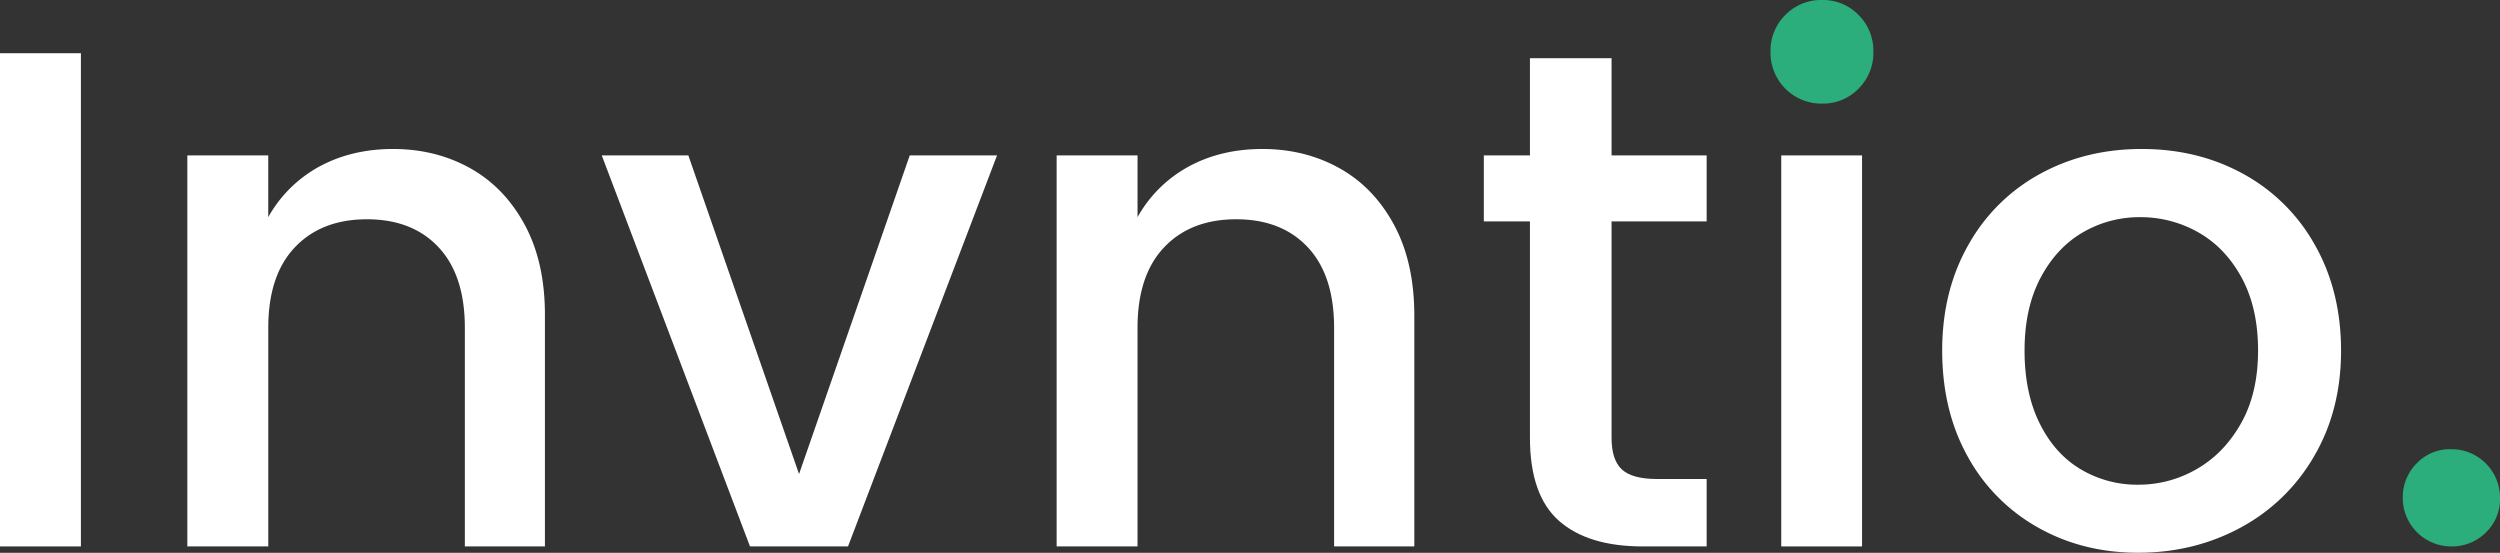 <svg id="Capa_1" data-name="Capa 1" xmlns="http://www.w3.org/2000/svg" viewBox="0 0 1280 283.04">
    <rect x="0" y="0" width="1280" height="283.04" fill="#333333" stroke="none"/>
    <defs>
        <style>.cls-1{fill:#fff;}.cls-2{fill:#2bae7c;}</style>
    </defs>
    <path class="cls-1" d="M41.42,27.25V279.77H0V27.25Z" />
    <path class="cls-1"
        d="M240.71,86.11q17.61,9.81,28,29.07T279,161.68V279.77H238V167.86q0-26.88-13.44-41.24t-36.7-14.35q-23.25,0-36.88,14.35t-13.62,41.24V279.77H95.92V79.57h41.42v31.61a66.24,66.24,0,0,1,26.34-26q16.53-8.9,37.6-8.9Q223.09,76.3,240.71,86.11Z" />
    <path class="cls-1" d="M409.11,242.71,465.79,79.57h44.69l-76.3,200.2H384L308.1,79.57h44.33Z" />
    <path class="cls-1"
        d="M685.78,86.11q17.63,9.81,28,29.07t10.35,46.5V279.77H683.06V167.86q0-26.88-13.45-41.24t-36.69-14.35q-23.26,0-36.88,14.35t-13.63,41.24V279.77H541V79.57h41.42v31.61a66.31,66.31,0,0,1,26.34-26q16.53-8.9,37.61-8.9Q668.16,76.3,685.78,86.11Z" />
    <path class="cls-1"
        d="M825.12,113.36V224.18q0,11.26,5.26,16.16t18,4.91H873.8v34.52H841.1q-28,0-42.87-13.08t-14.9-42.51V113.36H759.72V79.57h23.61V29.79h41.79V79.57H873.8v33.79Z" />
    <path class="cls-1" d="M953.37,79.57v200.2H912V79.57Z" />
    <path class="cls-1"
        d="M1148.48,89a93,93,0,0,1,36.7,36.33q13.42,23.63,13.44,54.14t-13.81,54.13a95.64,95.64,0,0,1-37.6,36.52Q1123.4,283,1094.7,283q-28.34,0-51.22-12.9a92.63,92.63,0,0,1-36-36.33q-13.08-23.44-13.08-54.32,0-30.53,13.45-54.14A92.83,92.83,0,0,1,1044.57,89q23.23-12.72,52-12.72T1148.48,89Zm-82.11,30q-13.45,7.82-21.62,23.26t-8.18,37.24q0,21.8,7.81,37.42t21.08,23.43a56.39,56.39,0,0,0,29.24,7.82,59.36,59.36,0,0,0,30-8q14-8,22.71-23.43t8.72-37.24q0-21.81-8.36-37.24T1125.59,119a59.62,59.62,0,0,0-29.8-7.81A57.54,57.54,0,0,0,1066.37,119Z" />
    <path class="cls-2"
        d="M1237.31,237.26a23.58,23.58,0,0,1,17.62-7.27A24.83,24.83,0,0,1,1280,255.06a23.62,23.62,0,0,1-7.27,17.62,24.56,24.56,0,0,1-17.8,7.09,24.82,24.82,0,0,1-24.71-24.71A24.5,24.5,0,0,1,1237.31,237.26Z" />
    <path class="cls-2"
        d="M914.13,7.63A25.64,25.64,0,0,1,933,0a25.2,25.2,0,0,1,18.53,7.63,25.66,25.66,0,0,1,7.63,18.89,25.67,25.67,0,0,1-7.63,18.9A25.24,25.24,0,0,1,933,53.05,26.06,26.06,0,0,1,906.5,26.52,25.66,25.66,0,0,1,914.13,7.63Z" />
</svg>
